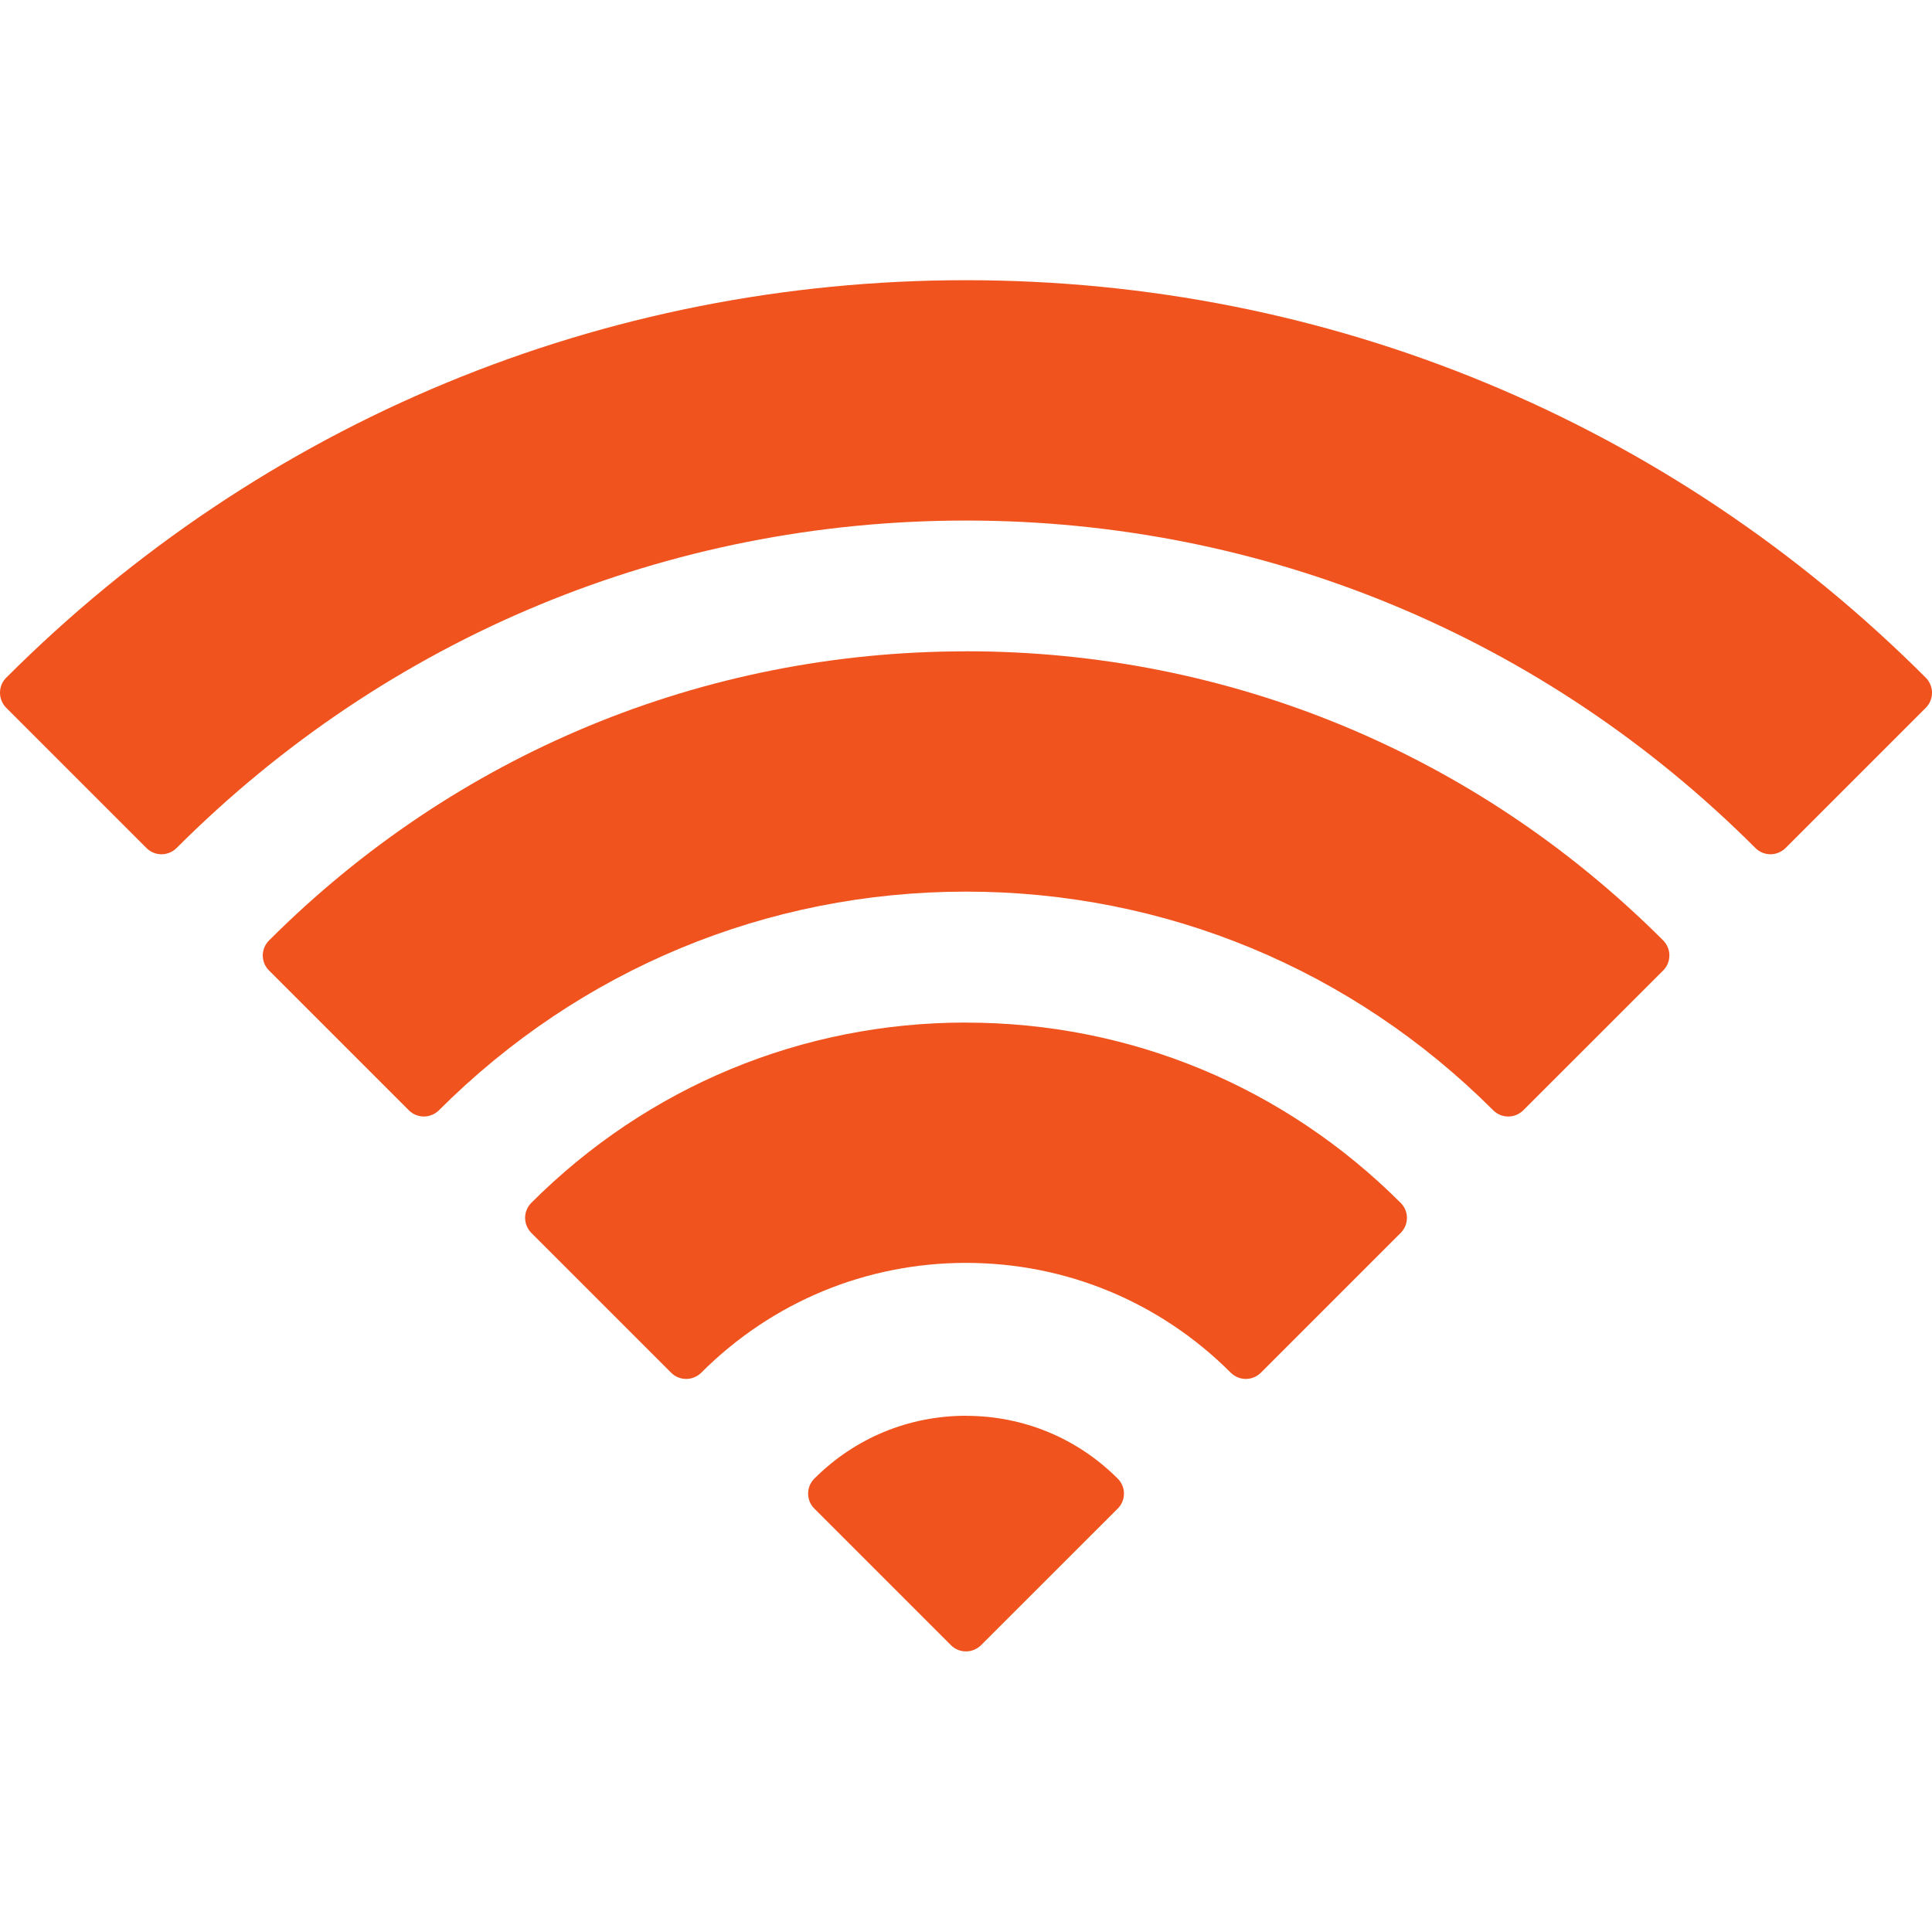 <svg enable-background="new" viewBox="0 0 30 30" xmlns="http://www.w3.org/2000/svg"><g fill="#f0531d" transform="translate(0 22.06)"><path d="m29.943-11.489c-.011-.017-.025-.033-.039-.047-3.981-3.981-9.274-6.173-14.904-6.173-5.629 0-10.922 2.192-14.903 6.172-.062.061-.097.145-.097.234 0 .087.035.171.096.233l2.179 2.179c.062.062.145.096.233.096.087 0 .171-.035.233-.096 3.28-3.28 7.633-5.086 12.259-5.086 4.625 0 8.979 1.806 12.259 5.086.062.062.145.096.233.096.087 0 .171-.035.233-.096l2.179-2.179c.062-.062.096-.145.096-.233 0-.066-.02-.131-.057-.185z"/><path d="m15-11.946c-4.084 0-7.928 1.595-10.823 4.49-.129.129-.129.337 0.0.465l2.172 2.172c.062.062.145.096.233.096.087 0 .171-.035.233-.096 2.19-2.19 5.097-3.396 8.186-3.396 3.089 0 5.996 1.206 8.186 3.396.062.062.145.096.233.096s.171-.035.233-.096l2.173-2.172c.062-.062.096-.145.096-.233s-.035-.171-.096-.233c-2.896-2.896-6.739-4.49-10.823-4.49z"/><path d="m15-6.182c-2.547 0-4.944.994-6.75 2.8-.062.062-.096.145-.096.233 0 .087.035.171.096.233l2.172 2.172c.062.062.145.096.233.096.087 0 .171-.035.233-.096 1.1-1.1 2.561-1.706 4.112-1.706 1.552 0 3.012.606 4.112 1.706.062.062.145.096.233.096s.171-.035.233-.096l2.172-2.172c.129-.129.129-.337 0-.465-1.806-1.806-4.203-2.8-6.75-2.8z"/><path d="m15-.076c-.89 0-1.726.346-2.355.976-.129.129-.129.337 0.0.465l2.122 2.122c.062.062.145.096.233.096.087 0 .171-.035.233-.096l2.123-2.122c.129-.129.129-.337 0-.465-.629-.629-1.465-.975-2.355-.975z"/></g></svg>